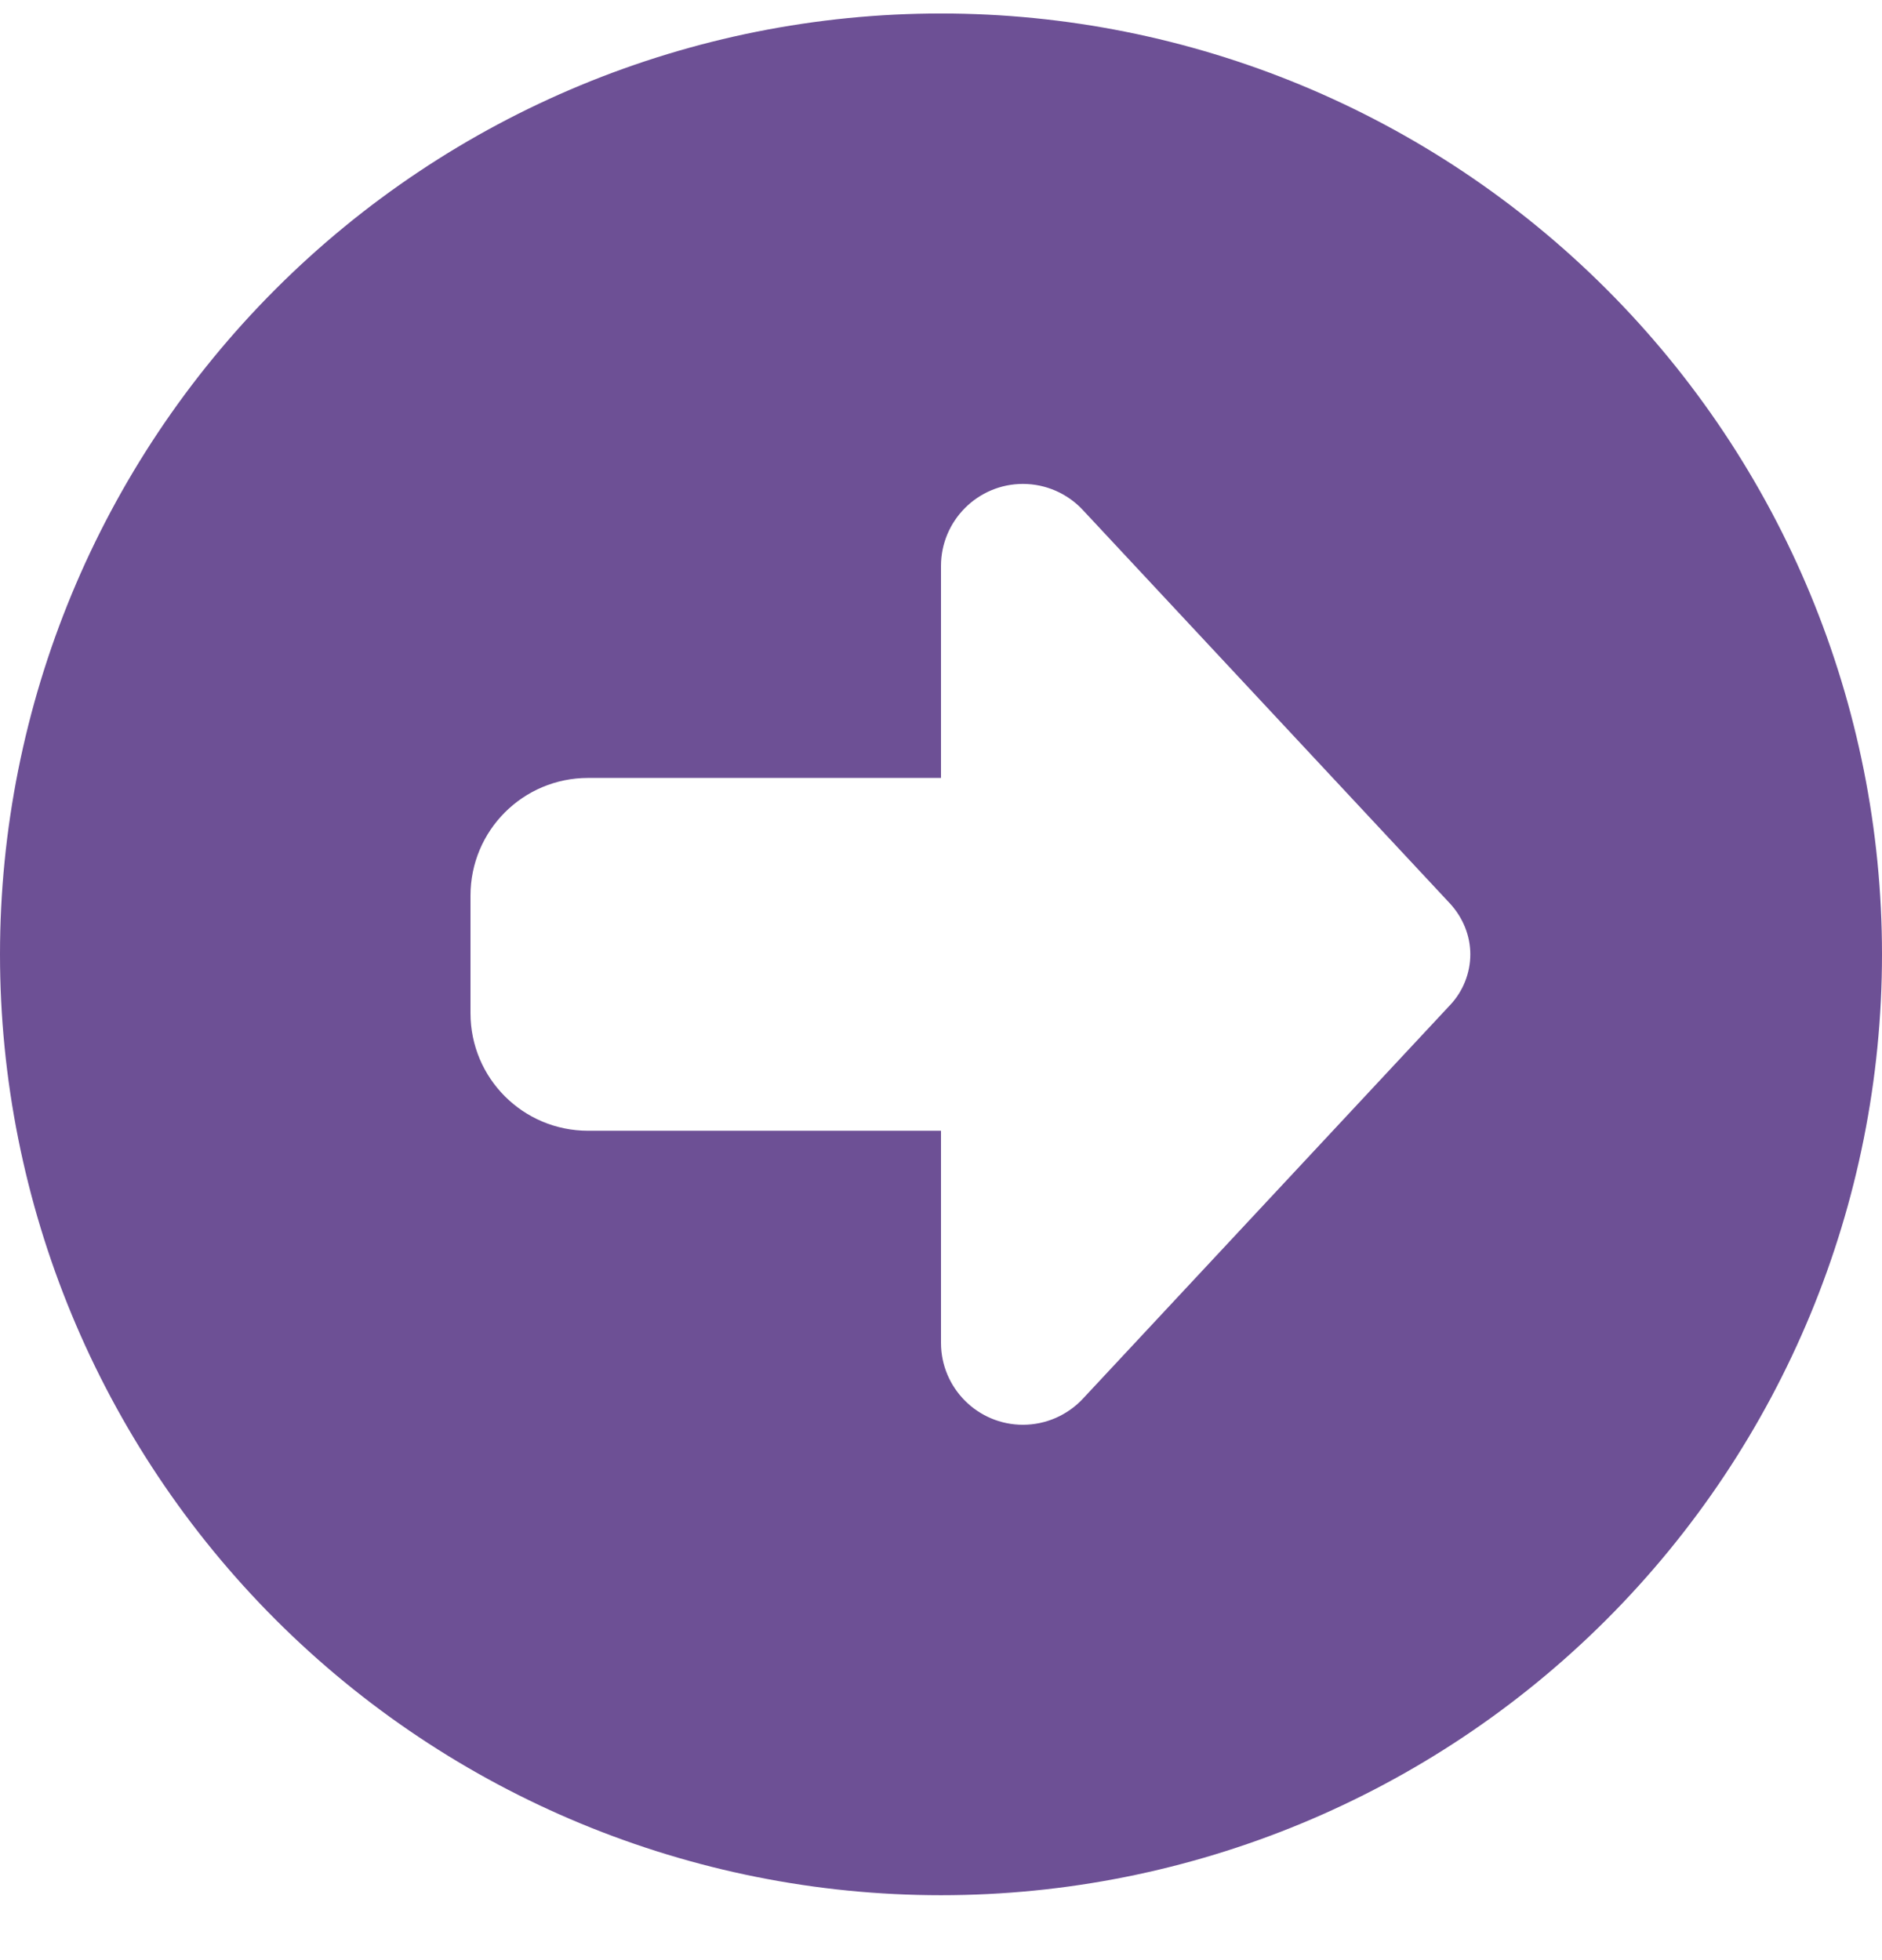 <svg width="24" height="25" viewBox="0 0 24 25" fill="none" xmlns="http://www.w3.org/2000/svg">
<path id="Vector" d="M0 12.172C0 15.355 1.264 18.407 3.515 20.658C5.765 22.908 8.817 24.172 12 24.172C15.183 24.172 18.235 22.908 20.485 20.658C22.736 18.407 24 15.355 24 12.172C24 8.99 22.736 5.938 20.485 3.687C18.235 1.437 15.183 0.172 12 0.172C8.817 0.172 5.765 1.437 3.515 3.687C1.264 5.938 0 8.99 0 12.172ZM13.809 6.505L18.492 11.525C18.656 11.704 18.75 11.933 18.75 12.172C18.75 12.412 18.656 12.646 18.492 12.819L13.809 17.84C13.613 18.05 13.336 18.172 13.045 18.172C12.469 18.172 12 17.704 12 17.127V14.422H7.5C6.67 14.422 6 13.752 6 12.922V11.422C6 10.593 6.67 9.922 7.5 9.922H12V7.218C12 6.641 12.469 6.172 13.045 6.172C13.336 6.172 13.613 6.294 13.809 6.505Z" fill="#6D5095"/>
</svg>
